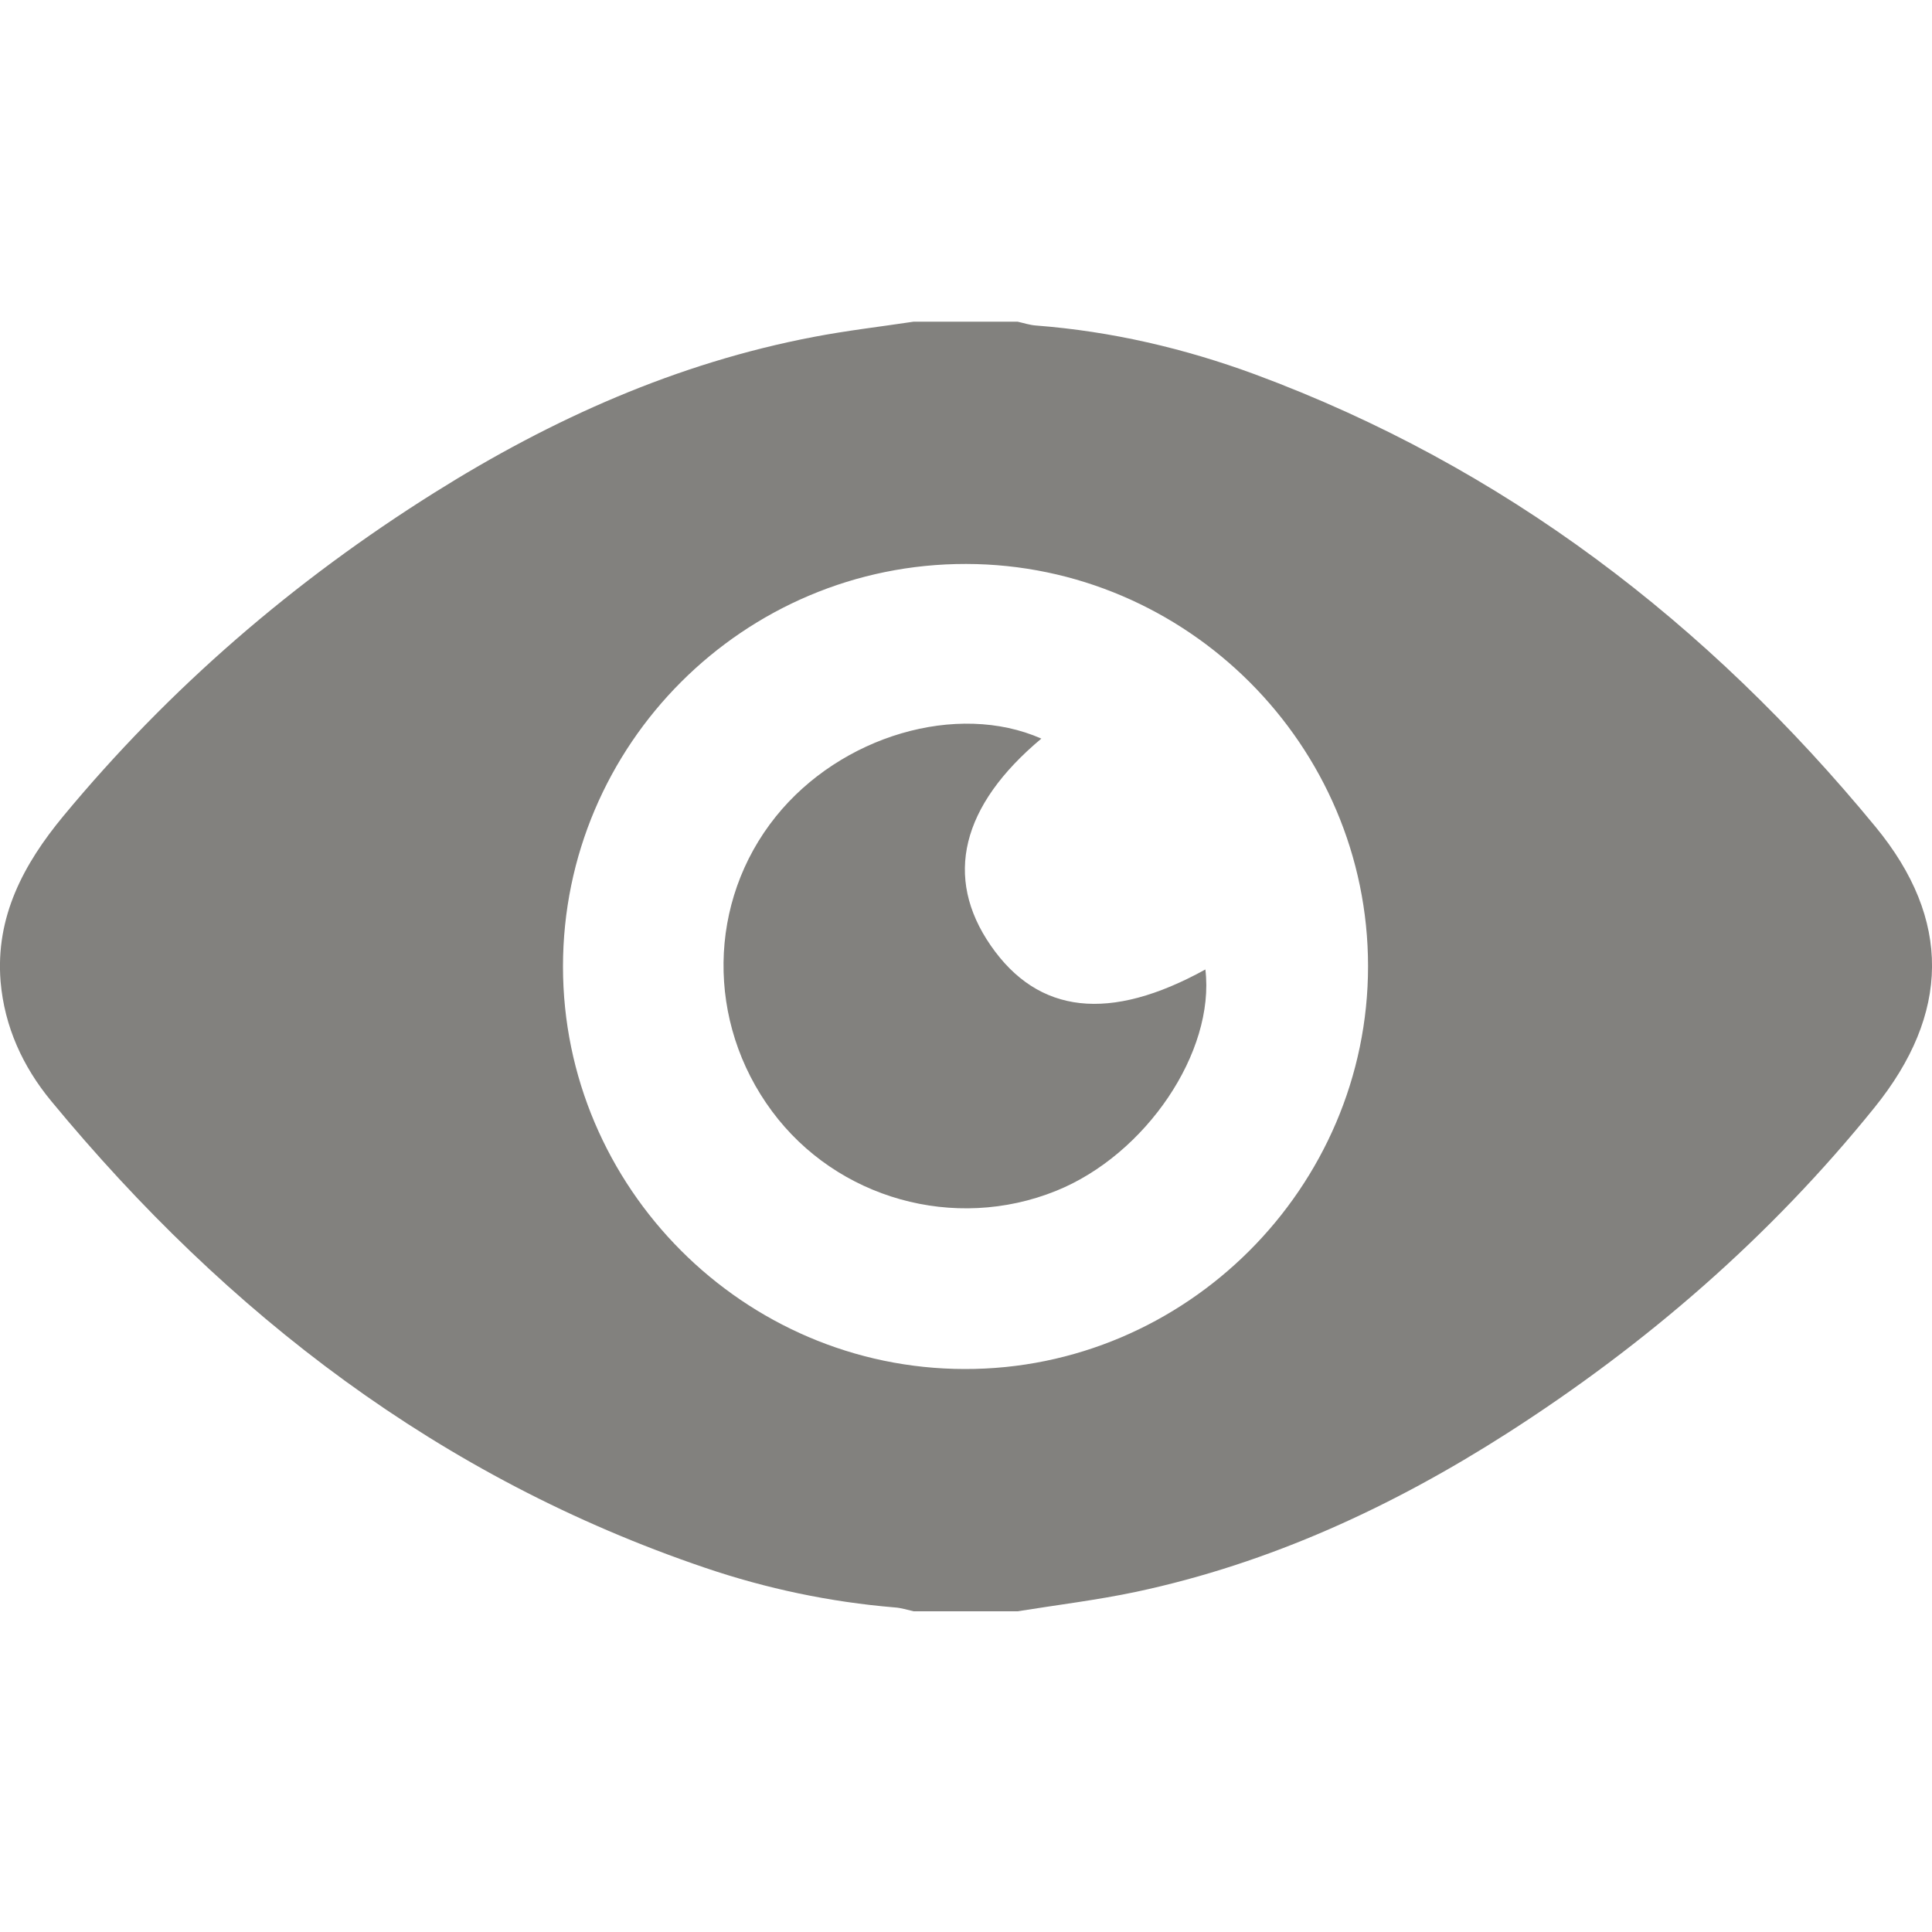 <?xml version="1.0" encoding="utf-8"?>
<!-- Generator: Adobe Illustrator 23.0.3, SVG Export Plug-In . SVG Version: 6.00 Build 0)  -->
<svg version="1.1" id="Camada_1" xmlns="http://www.w3.org/2000/svg" xmlns:xlink="http://www.w3.org/1999/xlink" x="0px" y="0px"
	 viewBox="0 0 1000 1000" style="enable-background:new 0 0 1000 1000;" xml:space="preserve">
<style type="text/css">
	.st0{fill:#82817E;}
</style>
<title>eye-alt</title>
<path class="st0" d="M472.9,166.5h53.8c3.2,0.7,6.4,1.8,9.7,2c38.9,3,76.6,11.8,113,25.2C778.5,241.5,883.9,322.4,970.8,428
	c39.5,48,38.6,96.8-0.6,145.3c-53.9,66.8-117.9,122.3-190,168.5c-59.4,38-122.7,67.3-192,82.1c-20.3,4.3-41,6.8-61.5,10.1h-53.8
	c-3.2-0.7-6.5-1.8-9.8-2c-33.5-2.8-66.3-9.7-98.1-20.5C227.9,765,117.8,680.5,26.5,569.9C11.8,552.1,2.3,531.4,0.3,508
	c-2.7-33.5,11.9-60.7,32.4-85.5C87.6,356.2,152.1,300.6,225,254.9c60.7-38.1,125.3-67,196.1-80.5
	C438.3,171.1,455.6,169.1,472.9,166.5L472.9,166.5z M291.4,500.3c0,114.3,93.5,208.1,207.8,208.3c114.6,0.3,208.9-93.9,208.9-208.5
	c0-114.3-93.7-208-208-208.2C385.1,291.7,291.4,385.3,291.4,500.3L291.4,500.3z M539,382.3c-41.5,34.7-50.6,71.8-26.2,107.1
	c24.6,35.6,61.6,39.7,111.1,12.4c5.1,42.6-30.7,95.8-77.3,114.6c-52.6,21.2-113.4,4.1-147-41.2c-34.2-46.1-33.4-108.6,2-152.6
	C435.2,380.8,495.5,363.1,539,382.3L539,382.3z"/>
</svg>
